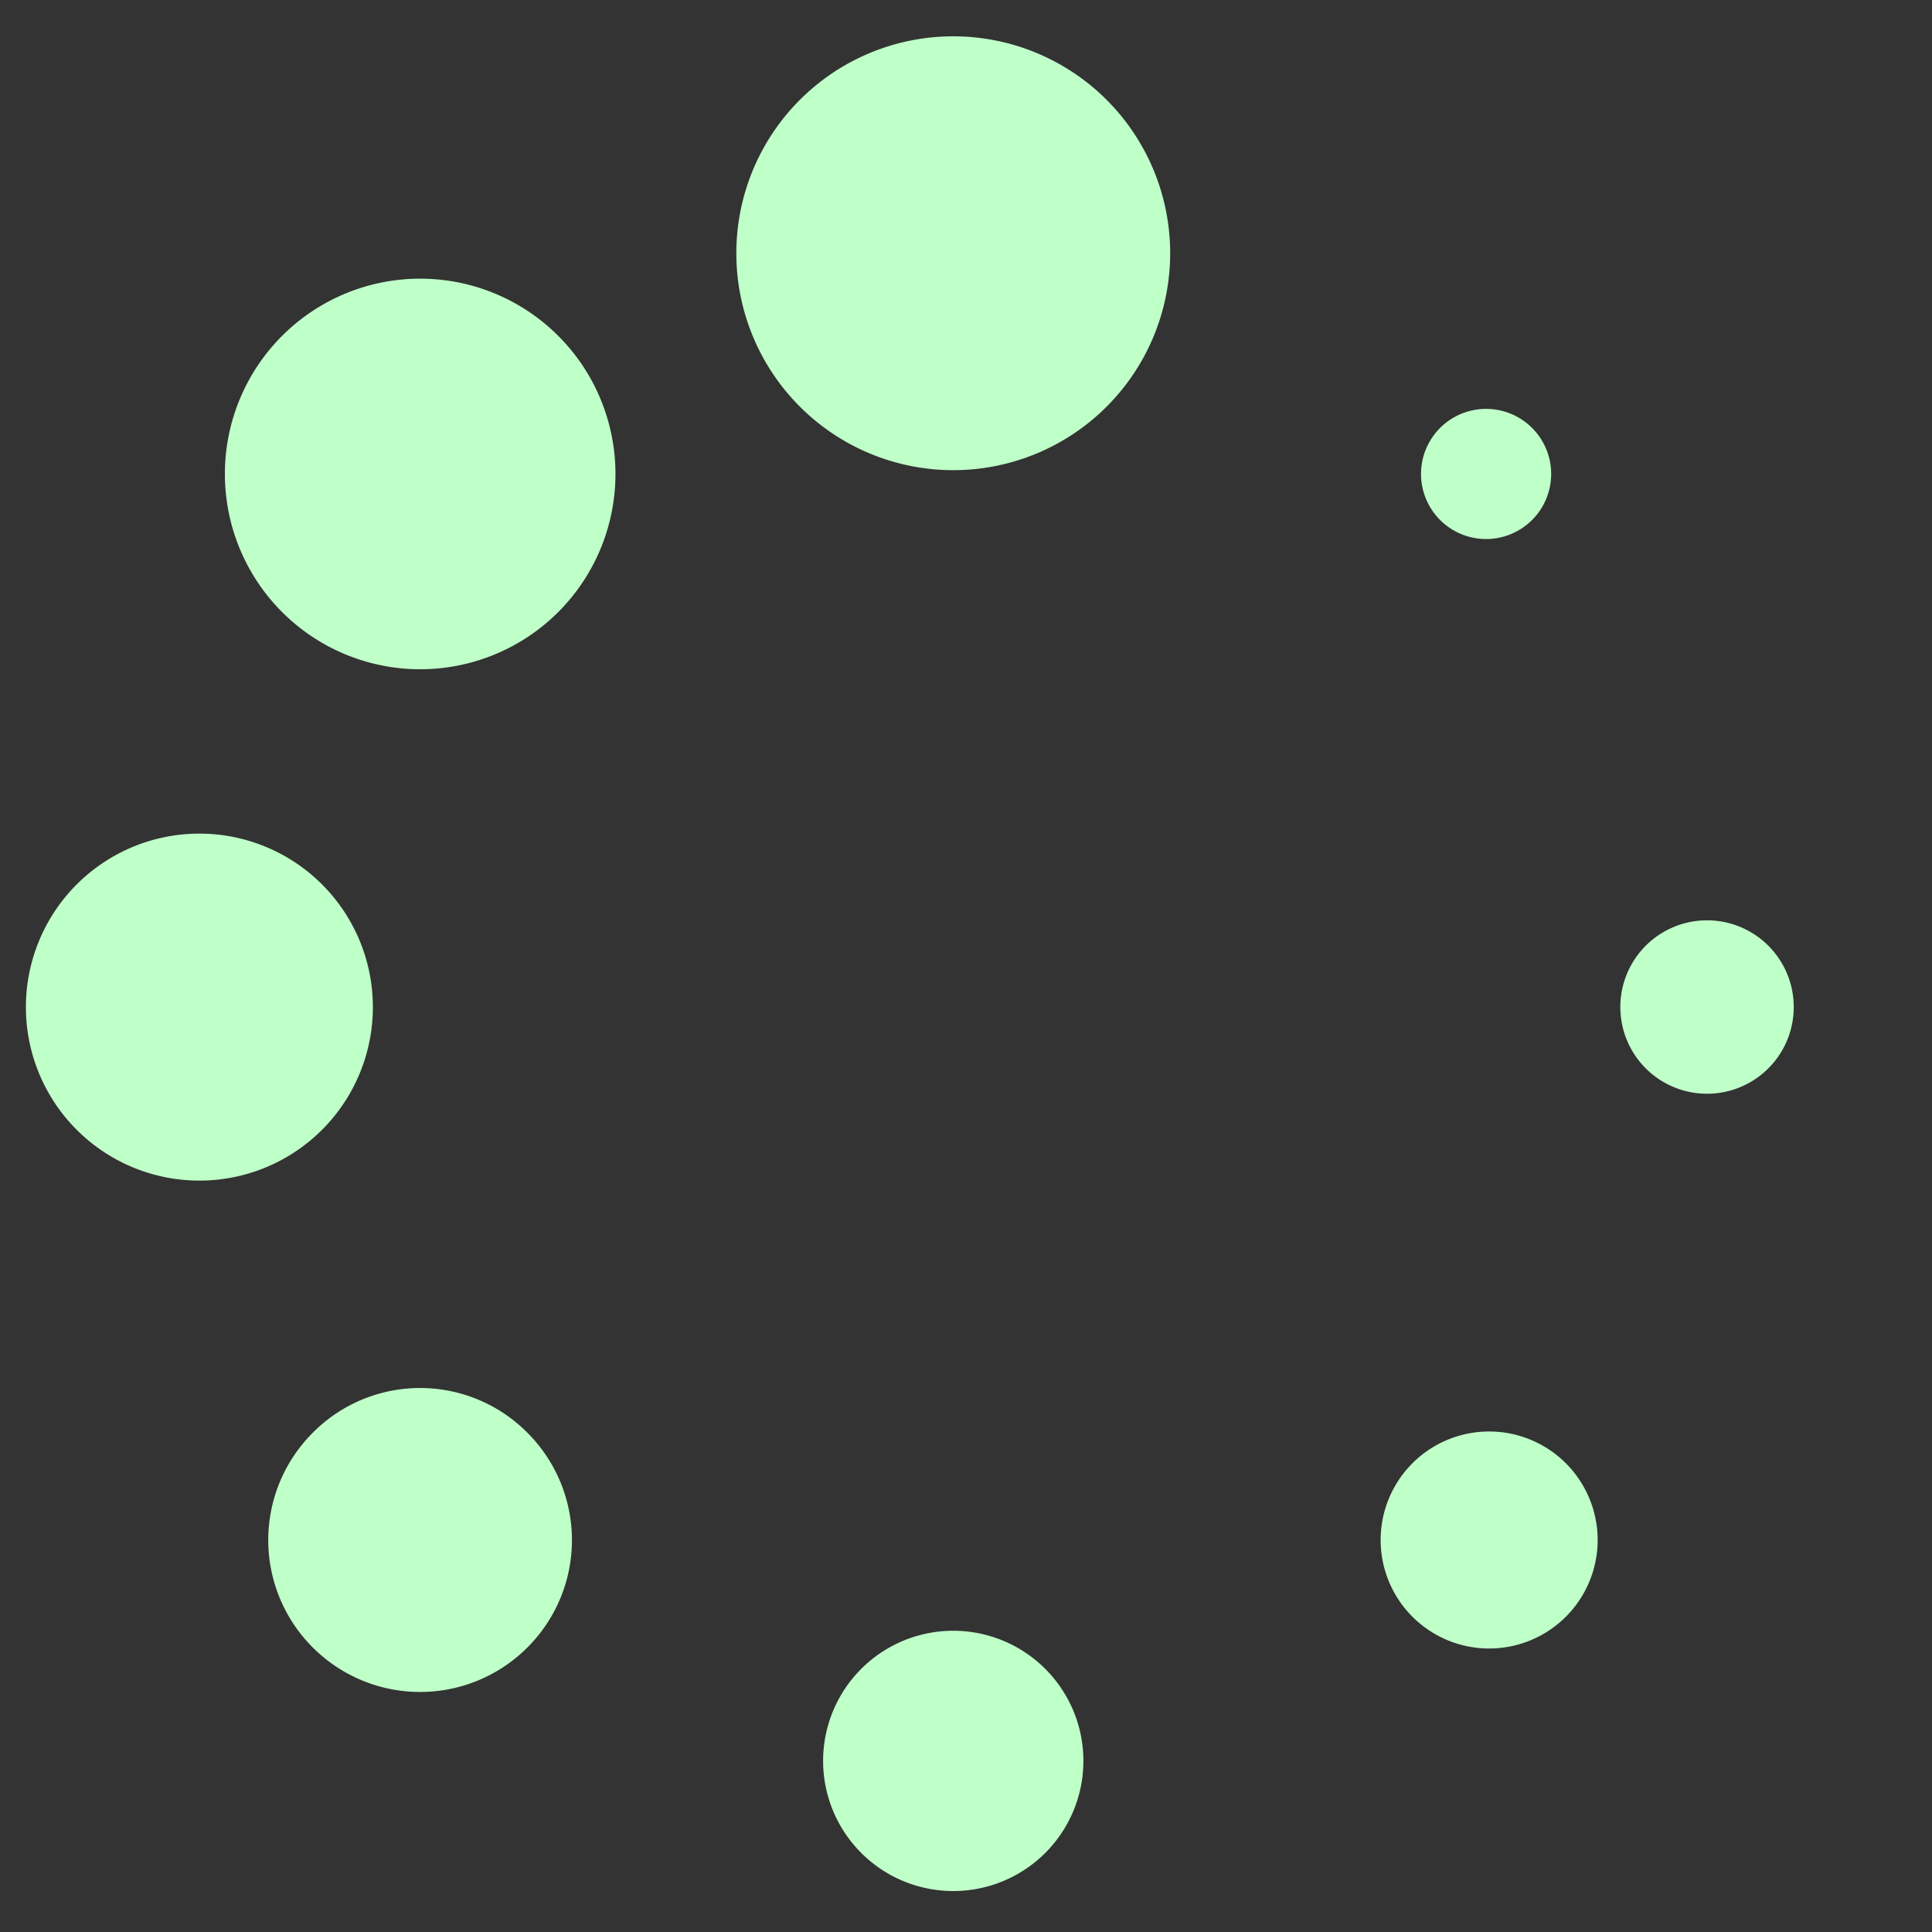 <svg width="25" height="25" fill="none" xmlns="http://www.w3.org/2000/svg"><rect width="100%" height="100%" fill="#333333" stroke="none"/><g fill="#BFFFC8"><path d="M12.335 6.084a2.807 2.807 0 1 0 0-5.614 2.807 2.807 0 0 0 0 5.614zM12.335 24.47a1.684 1.684 0 1 0 0-3.368 1.684 1.684 0 0 0 0 3.368zM5.437 8.66a2.527 2.527 0 1 0 0-5.054 2.527 2.527 0 0 0 0 5.054zM19.232 21.331a1.404 1.404 0 1 0 0-2.807 1.404 1.404 0 0 0 0 2.807zM2.58 15.277a2.245 2.245 0 1 0 0-4.49 2.245 2.245 0 0 0 0 4.49zM22.089 14.153a1.122 1.122 0 1 0 0-2.244 1.122 1.122 0 0 0 0 2.244zM4.047 18.54a1.963 1.963 0 0 0 0 2.778 1.963 1.963 0 0 0 2.778 0 1.963 1.963 0 0 0 0-2.778 1.955 1.955 0 0 0-2.778 0zM19.23 6.975a.842.842 0 1 0 0-1.684.842.842 0 0 0 0 1.684z"/></g></svg>